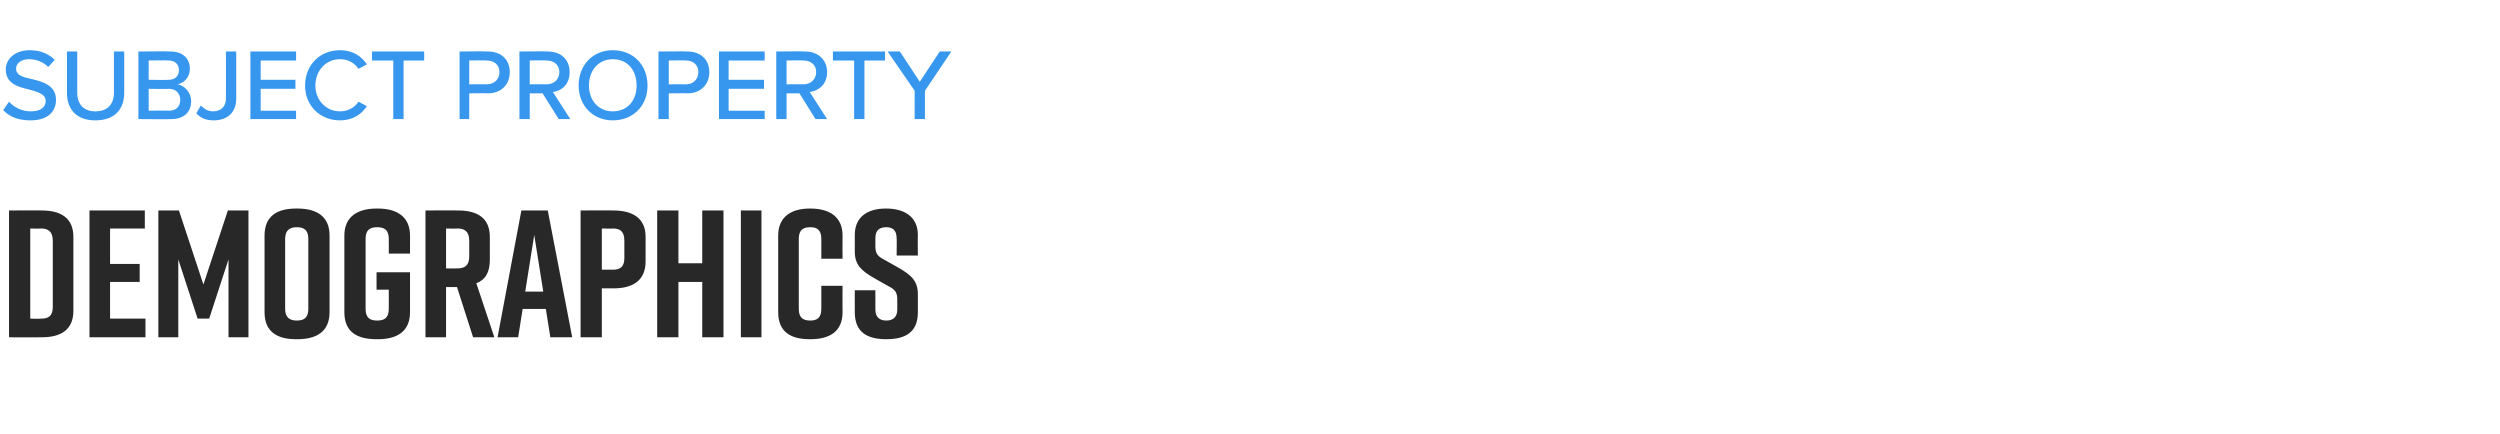 <?xml version="1.0" standalone="no"?><!DOCTYPE svg PUBLIC "-//W3C//DTD SVG 1.1//EN" "http://www.w3.org/Graphics/SVG/1.1/DTD/svg11.dtd"><svg xmlns="http://www.w3.org/2000/svg" version="1.1" width="388.4px" height="67.5px" viewBox="0 -6 388.4 67.5" style="top:-6px"><desc>SUBJECT PROPERTY DEMOGRAPHICS</desc><defs/><g id="Polygon316903"><path d="m11.4 30.8v11.5c0 2.9-1.9 4.1-4.9 4.1c-.03.03-5.1 0-5.1 0V26.7s5.07-.04 5.1 0c3 0 4.9 1.2 4.9 4.1zm-5-1.3c-.05.04-1.7 0-1.7 0v14s1.65.05 1.7 0c1 0 1.8-.3 1.8-1.8V31.4c0-1.5-.8-1.9-1.8-1.9zm7.5 16.9V26.7h8.6v2.8h-5.4v5.5h4.6v2.8h-4.6v5.7h5.5v2.9h-8.7zm18.6-2.9h-1.8l-3-9.2v12.1h-3.1V26.7h3.2l3.8 11.5l3.8-11.5h3.2v19.7h-3.1V34.3l-3 9.2zM46 26.4h.2c3 0 5 1.2 5 4.2v11.9c0 3-2 4.2-5 4.2h-.2c-3 0-4.9-1.2-4.9-4.2V30.6c0-3 1.9-4.2 4.9-4.2zm.1 17.4c1.1 0 1.8-.4 1.8-1.8V31.1c0-1.4-.7-1.8-1.8-1.8c-1 0-1.8.4-1.8 1.8V42c0 1.4.8 1.8 1.8 1.8zm17.6-1.3c0 3-2 4.2-5 4.2h-.2c-3 0-5-1.1-5-4.2V30.6c0-2.9 2-4.2 5-4.2h.2c3 0 5 1.3 5 4.2v2.8h-3.3s.02-2.27 0-2.3c0-1.4-.7-1.8-1.8-1.8c-1.1 0-1.8.4-1.8 1.8V42c0 1.4.7 1.8 1.8 1.8c1.1 0 1.8-.4 1.8-1.8c.02-.03 0-3 0-3h-1.9v-2.7h5.2v6.2zm9.8 3.9L71 38.6h-1.7v7.8h-3.2V26.7s5.08-.04 5.1 0c3 0 4.9 1.2 4.9 4.1v3.6c0 1.9-.7 3.1-2.1 3.6c0 .04 2.8 8.4 2.8 8.4h-3.3zm-4.2-10.7s1.77.03 1.8 0c1 0 1.8-.4 1.8-1.8v-2.5c0-1.5-.8-1.9-1.8-1.9c-.03.04-1.8 0-1.8 0v6.2zM84.8 42h-3.6l-.7 4.4h-3.2L81 26.7h4.1l3.8 19.7h-3.4l-.7-4.4zm-.4-2.7L83 30.5l-1.4 8.8h2.8zm15.9-8.5v3.8c0 3-2 4.2-5 4.2c.02-.02-1.8 0-1.8 0v7.6h-3.3V26.7s5.12-.04 5.1 0c3 0 5 1.2 5 4.1zm-3.3.6c0-1.5-.7-1.9-1.8-1.9c.01.04-1.7 0-1.7 0v6.4h1.7c1.1 0 1.8-.4 1.8-1.8v-2.7zm8.4-4.7v8.2h3.7v-8.2h3.3v19.7h-3.3v-8.6h-3.7v8.6h-3.3V26.7h3.3zm9.7 19.7V26.7h3.2v19.7h-3.2zm15.8-3.9c0 3-2 4.2-5 4.2h-.1c-2.9 0-4.9-1.1-4.9-4.2V30.6c0-2.9 2-4.2 4.9-4.2h.1c3 0 5 1.3 5 4.2c-.03.02 0 3.6 0 3.6h-3.3v-3.1c0-1.4-.7-1.8-1.7-1.8c-1.1 0-1.8.4-1.8 1.8V42c0 1.4.7 1.8 1.8 1.8c1 0 1.7-.4 1.7-1.8c-.01-.03 0-3.6 0-3.6h3.3s-.03 4.08 0 4.1zm8.4-8.8s.04-2.74 0-2.7c0-1.3-.7-1.7-1.6-1.7c-1 0-1.7.4-1.7 1.7v1.3c0 1 .3 1.5 1.3 2l2.3 1.3c1.9 1.1 3 2 3 4.1v2.8c0 3.1-1.9 4.2-4.9 4.2c-3 0-4.9-1.1-4.9-4.2c-.01.03 0-3.4 0-3.4h3.2v3c0 1.2.7 1.7 1.7 1.7c1 0 1.7-.5 1.7-1.7v-1.6c0-1-.3-1.5-1.3-2l-2.3-1.3c-1.9-1.1-3-2-3-4.1v-2.6c0-2.9 2.1-4.1 4.8-4.1h.1c2.7 0 4.9 1.2 4.9 4.1c-.04 0 0 3.2 0 3.2h-3.3z" stroke="none" fill="#282828"/></g><g id="Polygon316902"><path d="m1.4 9.8c.7.8 1.9 1.5 3.4 1.5c1.7 0 2.3-.8 2.3-1.6c0-1.1-1.2-1.4-2.6-1.8C2.8 7.5.9 7 .9 4.8c0-1.7 1.5-3 3.7-3c1.6 0 2.9.5 3.9 1.5l-1 1.1c-.8-.8-1.9-1.2-3-1.2c-1.2 0-2 .6-2 1.5c0 1 1.1 1.3 2.5 1.6c1.7.4 3.7 1 3.7 3.2c0 1.7-1.1 3.2-4 3.2c-1.9 0-3.3-.6-4.2-1.6l.9-1.3zm9-7.8h1.6v6.4c0 1.8 1 2.9 2.8 2.9c1.9 0 2.9-1.1 2.9-2.9V2h1.6v6.4c0 2.6-1.5 4.3-4.5 4.3c-2.9 0-4.4-1.7-4.4-4.3V2zm11.1 0s4.98-.05 5 0c1.9 0 3 1.1 3 2.7c0 1.3-.9 2.2-1.9 2.4c1.1.2 2.1 1.3 2.1 2.6c0 1.7-1.1 2.8-3.1 2.8c0 .05-5.1 0-5.1 0V2zm4.7 4.4c1 0 1.6-.6 1.6-1.5c0-.9-.6-1.5-1.6-1.5c-.03-.05-3.1 0-3.1 0v3s3.07.05 3.1 0zm.1 4.8c1.1 0 1.7-.7 1.7-1.7c0-.9-.6-1.7-1.7-1.7c-.05.04-3.2 0-3.2 0v3.4s3.15-.05 3.2 0zm4.9-.8c.5.5 1.1.9 1.9.9c1.3 0 2-.8 2-2c.02-.04 0-7.3 0-7.3h1.6v7.3c0 2.3-1.5 3.4-3.5 3.4c-1.1 0-2-.3-2.7-1.1l.7-1.2zM38.9 2h7.1v1.4h-5.5v3h5.4v1.4h-5.4v3.4h5.5v1.3h-7.1V2zm8.5 5.3c0-3.3 2.4-5.5 5.4-5.5c2.1 0 3.4 1 4.2 2.2l-1.3.7c-.6-.9-1.6-1.5-2.9-1.5c-2.1 0-3.8 1.7-3.8 4.1c0 2.3 1.7 4 3.8 4c1.3 0 2.3-.6 2.9-1.5l1.3.7c-.8 1.2-2.1 2.2-4.2 2.2c-3 0-5.4-2.2-5.4-5.4zm13.7-3.9h-3.3V2h8.1v1.4h-3.2v9.1h-1.6V3.4zM71.4 2s4.42-.05 4.4 0c2.2 0 3.4 1.4 3.4 3.2c0 1.8-1.2 3.3-3.4 3.3c.02-.04-2.9 0-2.9 0v4h-1.5V2zm4.2 1.4c.02-.05-2.7 0-2.7 0v3.7s2.72-.03 2.7 0c1.2 0 2-.8 2-1.9c0-1.1-.8-1.8-2-1.8zm8.7 5.1h-2v4h-1.6V2s4.44-.05 4.4 0c2.1 0 3.4 1.3 3.4 3.2c0 1.9-1.2 2.9-2.6 3.1l2.7 4.2h-1.8l-2.5-4zm.6-5.1c.04-.05-2.6 0-2.6 0v3.7s2.64-.03 2.6 0c1.2 0 2-.8 2-1.9c0-1.1-.8-1.8-2-1.8zm10.3-1.6c3.2 0 5.4 2.3 5.4 5.5c0 3.1-2.2 5.4-5.4 5.4c-3.1 0-5.3-2.3-5.3-5.4c0-3.2 2.2-5.5 5.3-5.5zm0 1.4c-2.2 0-3.7 1.7-3.7 4.1c0 2.3 1.5 4 3.7 4c2.3 0 3.7-1.7 3.7-4c0-2.4-1.4-4.1-3.7-4.1zm7.1-1.2s4.49-.05 4.5 0c2.2 0 3.4 1.4 3.4 3.2c0 1.8-1.2 3.3-3.4 3.3c-.01-.04-2.9 0-2.9 0v4h-1.6V2zm4.3 1.4c-.01-.05-2.7 0-2.7 0v3.7s2.69-.03 2.7 0c1.1 0 1.9-.8 1.9-1.9c0-1.1-.8-1.8-1.9-1.8zm5.1-1.4h7.1v1.4h-5.6v3h5.5v1.4h-5.5v3.4h5.6v1.3h-7.1V2zm12.5 6.5h-2v4h-1.6V2s4.46-.05 4.5 0c2 0 3.4 1.3 3.4 3.2c0 1.9-1.3 2.9-2.7 3.1c.02.01 2.7 4.2 2.7 4.2h-1.8l-2.5-4zm.6-5.1c.05-.05-2.6 0-2.6 0v3.7s2.65-.03 2.6 0c1.2 0 2-.8 2-1.9c0-1.1-.8-1.8-2-1.8zm7.9 0h-3.3V2h8.1v1.4h-3.2v9.1h-1.6V3.4zm9.4 4.7L137.9 2h1.9l3.1 4.7L146 2h1.8l-4.1 6.1v4.4h-1.6V8.1z" stroke="none" fill="#3797ef"/></g></svg>